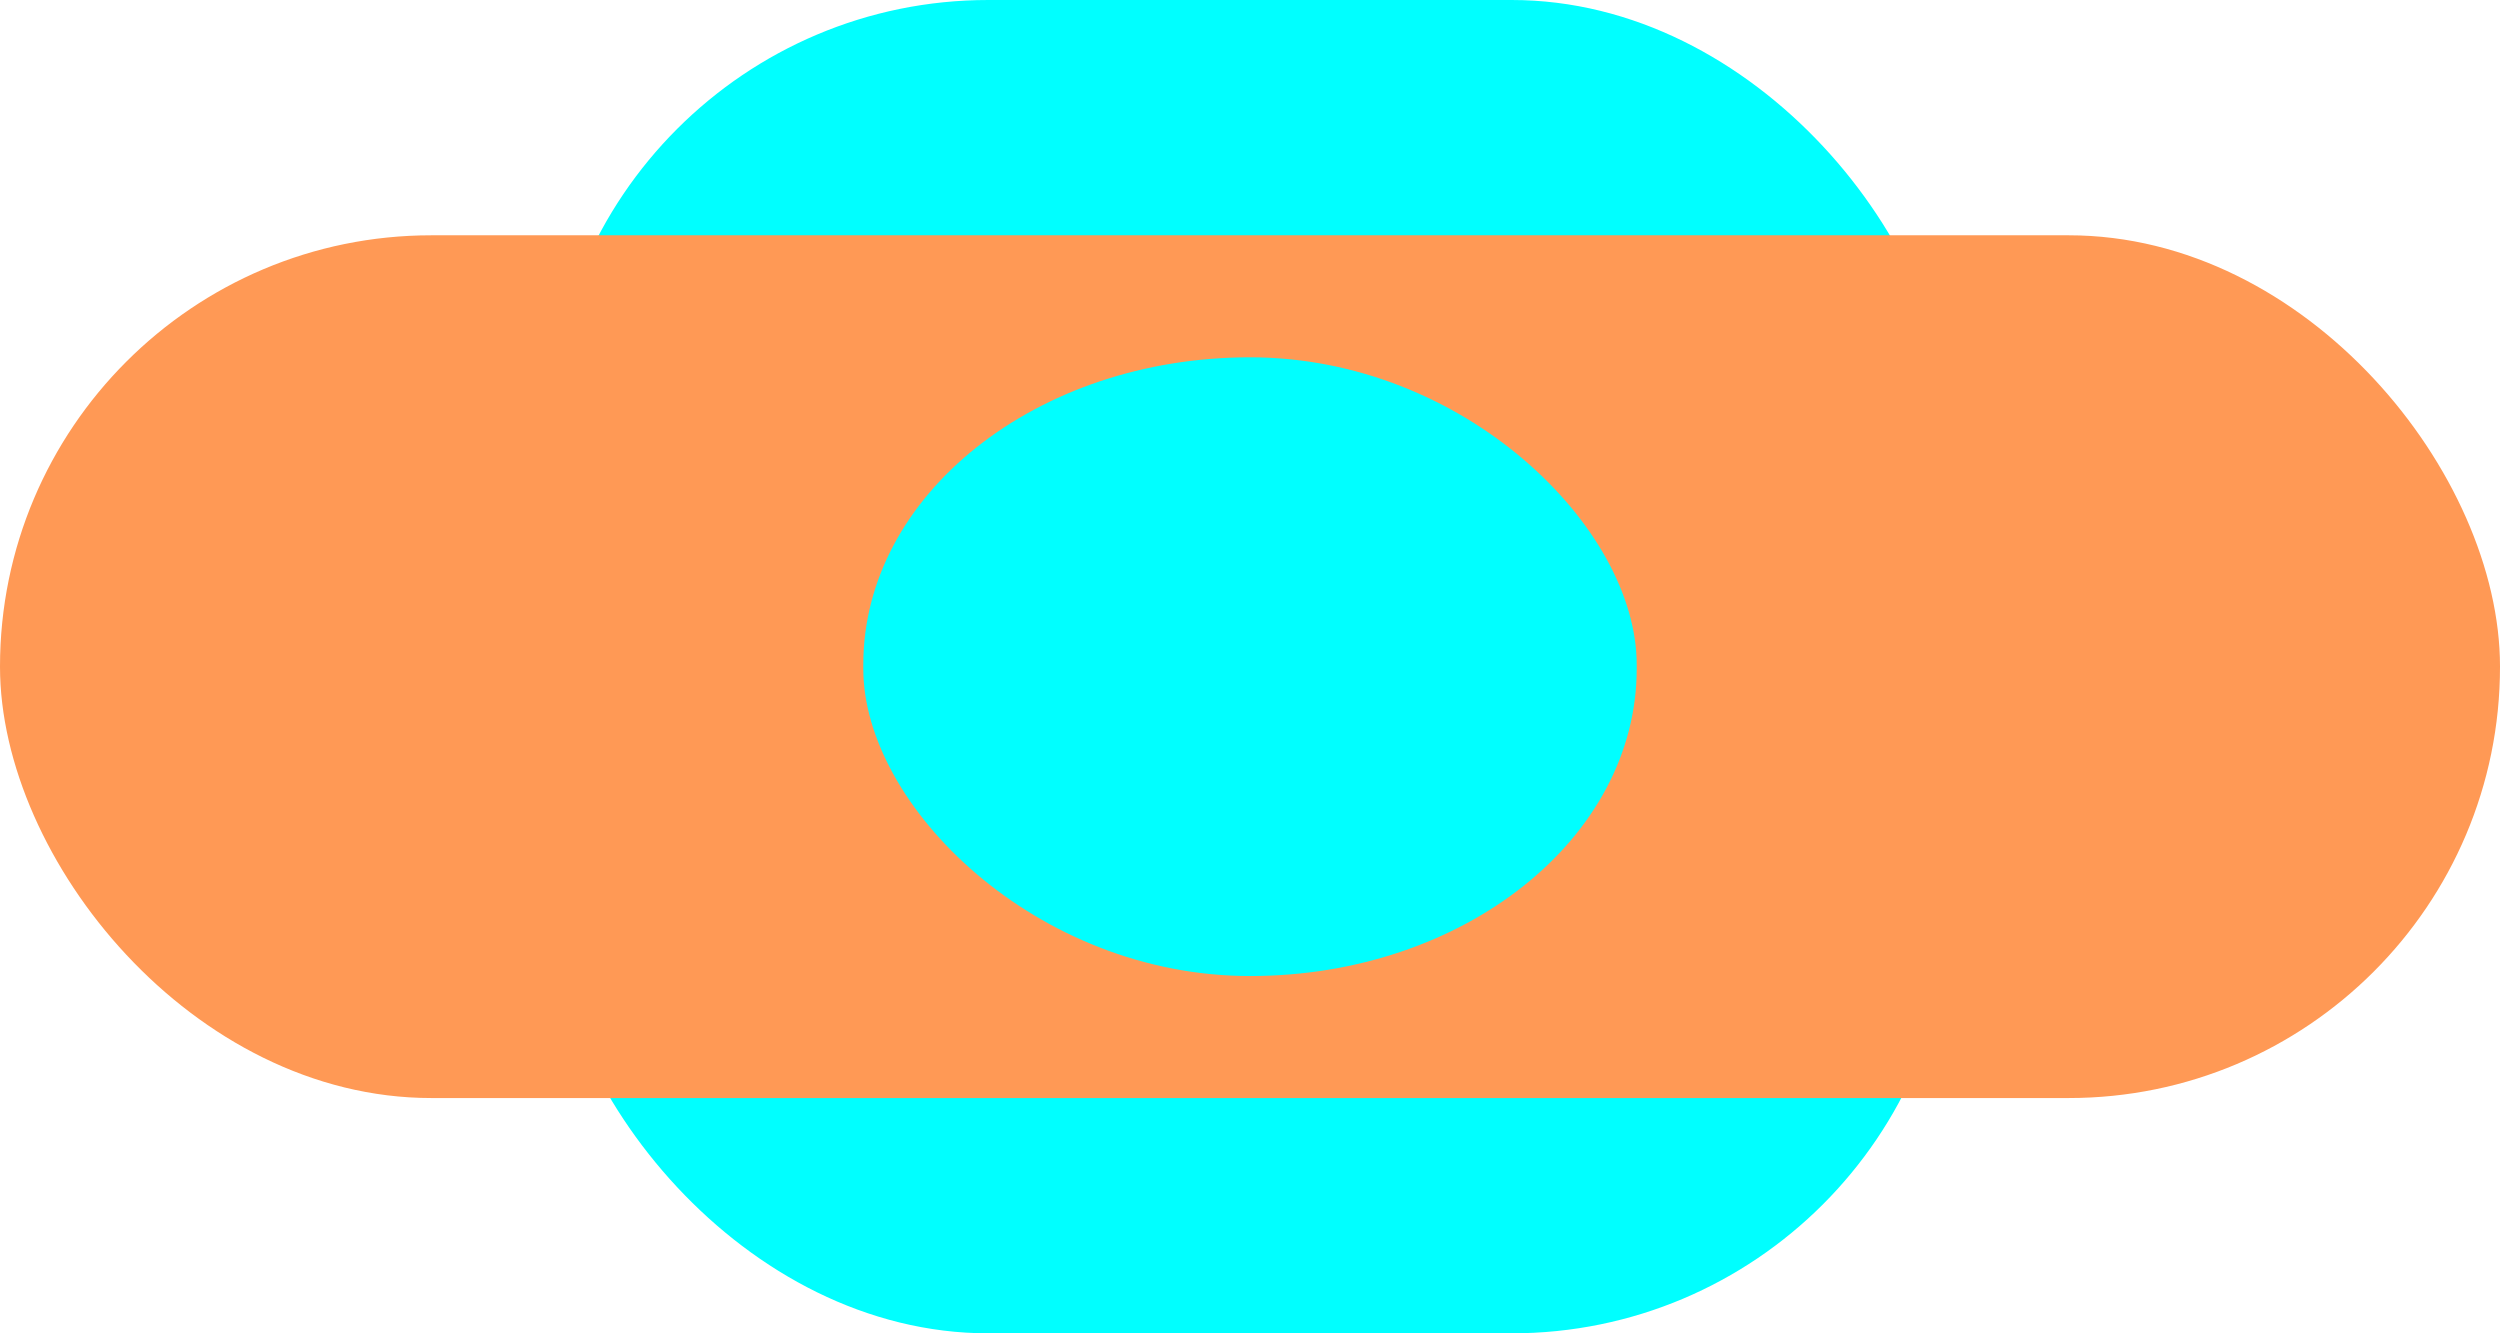<?xml version="1.0" encoding="UTF-8" standalone="no"?>
<!-- Created with Inkscape (http://www.inkscape.org/) -->

<svg
   xmlns:dc="http://purl.org/dc/elements/1.1/"
   xmlns:cc="http://creativecommons.org/ns#"
   xmlns:rdf="http://www.w3.org/1999/02/22-rdf-syntax-ns#"
   xmlns:svg="http://www.w3.org/2000/svg"
   xmlns="http://www.w3.org/2000/svg"
   xmlns:sodipodi="http://sodipodi.sourceforge.net/DTD/sodipodi-0.dtd"
   xmlns:inkscape="http://www.inkscape.org/namespaces/inkscape"
   width="750"
   height="400"
   id="svg2"
   version="1.1"
   inkscape:version="0.48.4 r9939"
   sodipodi:docname="powerup.svg"
   inkscape:export-filename="C:\Projects-Personal\AB-Theme-Game\asset\img\powerup.png"
   inkscape:export-xdpi="5.7600002"
   inkscape:export-ydpi="5.7600002">
  <defs
     id="defs4" />
  <sodipodi:namedview
     id="base"
     pagecolor="#ffffff"
     bordercolor="#666666"
     borderopacity="1.0"
     inkscape:pageopacity="0.0"
     inkscape:pageshadow="2"
     inkscape:zoom="0.35"
     inkscape:cx="523.57143"
     inkscape:cy="-62.857143"
     inkscape:document-units="px"
     inkscape:current-layer="layer1"
     showgrid="false"
     inkscape:window-width="1090"
     inkscape:window-height="763"
     inkscape:window-x="50"
     inkscape:window-y="50"
     inkscape:window-maximized="0" />
  <g
     inkscape:label="Layer 1"
     inkscape:groupmode="layer"
     id="layer1"
     transform="translate(0,-652.362)">
    <rect
       ry="132.026"
       y="652.362"
       x="164.474"
       height="400"
       width="421.053"
       id="rect2987"
       style="fill:#00ffff;fill-opacity:1" />
    <rect
       style="fill:#ff9955;fill-opacity:1"
       id="rect2985"
       width="750"
       height="258.824"
       x="0"
       y="722.95"
       ry="129.412" />
    <flowRoot
       xml:space="preserve"
       id="flowRoot3765"
       style="font-size:40px;font-style:normal;font-weight:normal;line-height:125%;letter-spacing:0px;word-spacing:0px;fill:#000000;fill-opacity:1;stroke:none;font-family:Sans"><flowRegion
         id="flowRegion3767"><rect
           id="rect3769"
           width="134.286"
           height="42.857"
           x="-294.286"
           y="540.934" /></flowRegion><flowPara
         id="flowPara3771" /></flowRoot>    <rect
       style="fill:#00ffff;fill-opacity:1"
       id="rect3789"
       width="232.026"
       height="185.621"
       x="258.987"
       y="759.552"
       ry="92.204"
       rx="116.013" />
  </g>
</svg>
